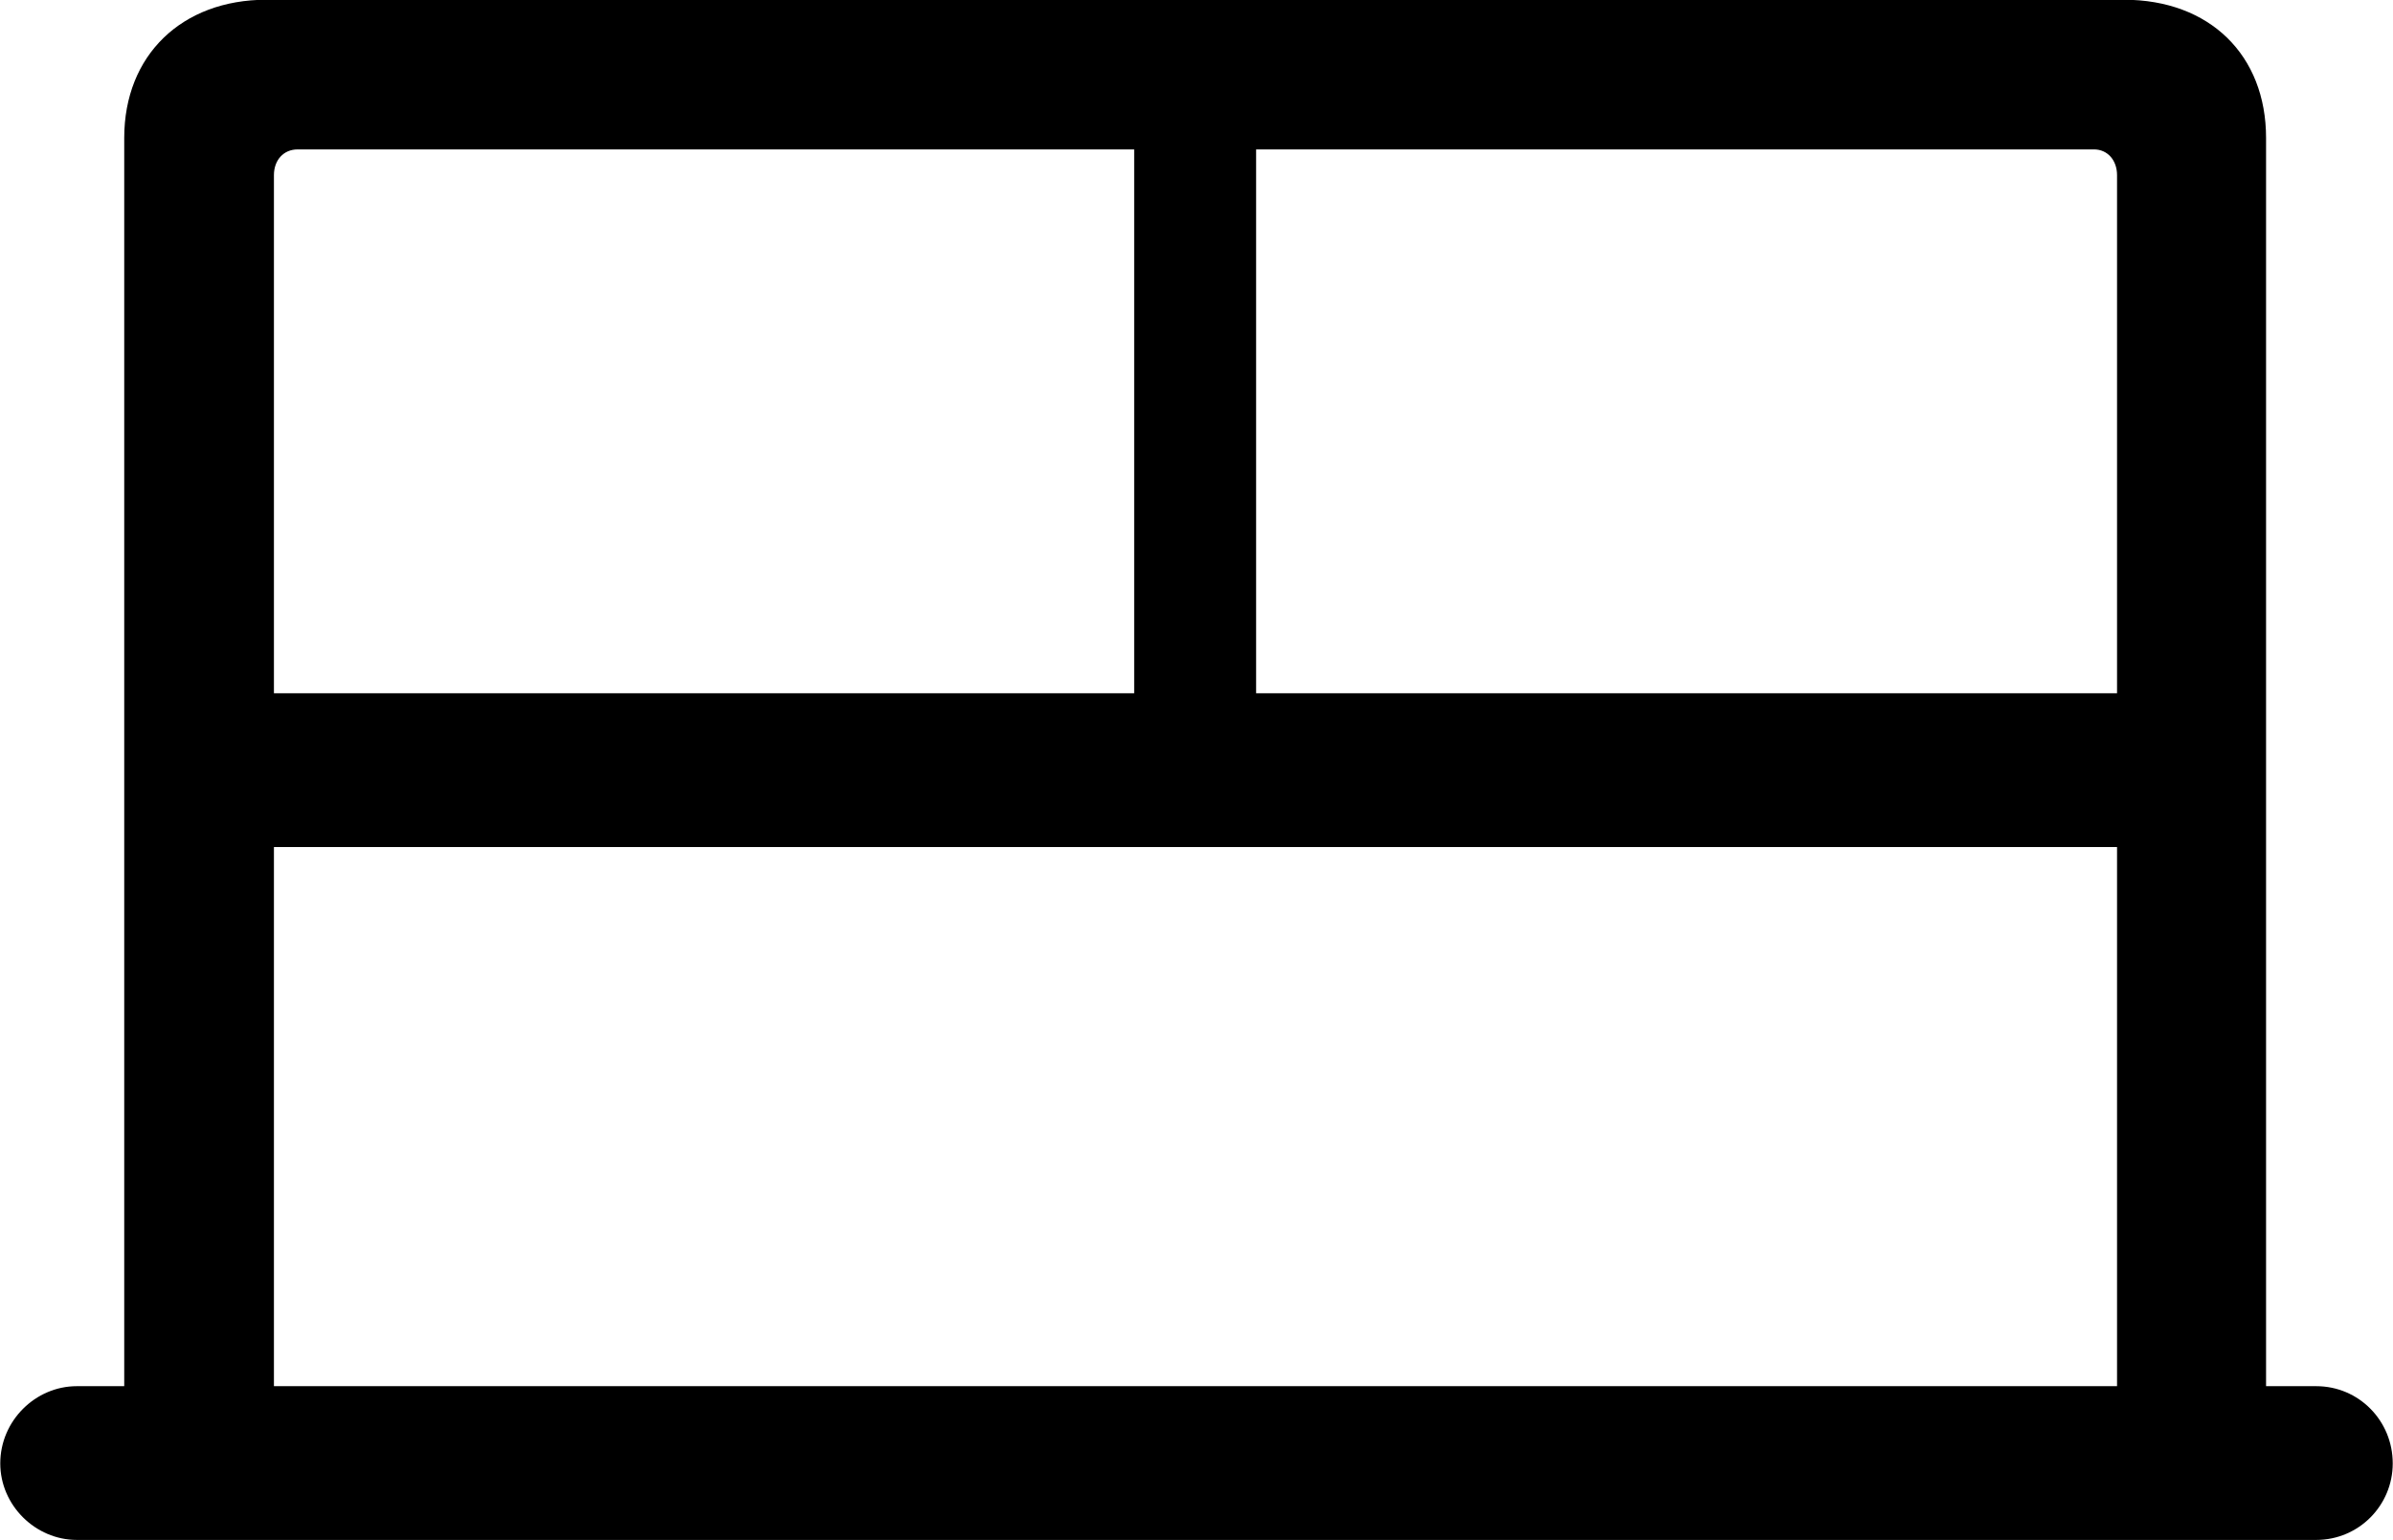 <svg viewBox="0 0 35.328 22.736" xmlns="http://www.w3.org/2000/svg"><path d="M0.004 21.606C0.004 22.226 0.524 22.736 1.134 22.736H34.194C34.824 22.736 35.324 22.226 35.324 21.606C35.324 20.976 34.824 20.466 34.194 20.466H33.454V2.036C33.454 0.816 32.624 -0.004 31.354 -0.004H3.934C2.684 -0.004 1.834 0.816 1.834 2.036V20.466H1.134C0.524 20.466 0.004 20.976 0.004 21.606ZM4.044 10.236V2.586C4.044 2.366 4.184 2.206 4.394 2.206H16.744V10.236ZM18.544 10.236V2.206H30.914C31.114 2.206 31.254 2.366 31.254 2.586V10.236ZM4.044 20.466V12.506H31.254V20.466Z" /></svg>